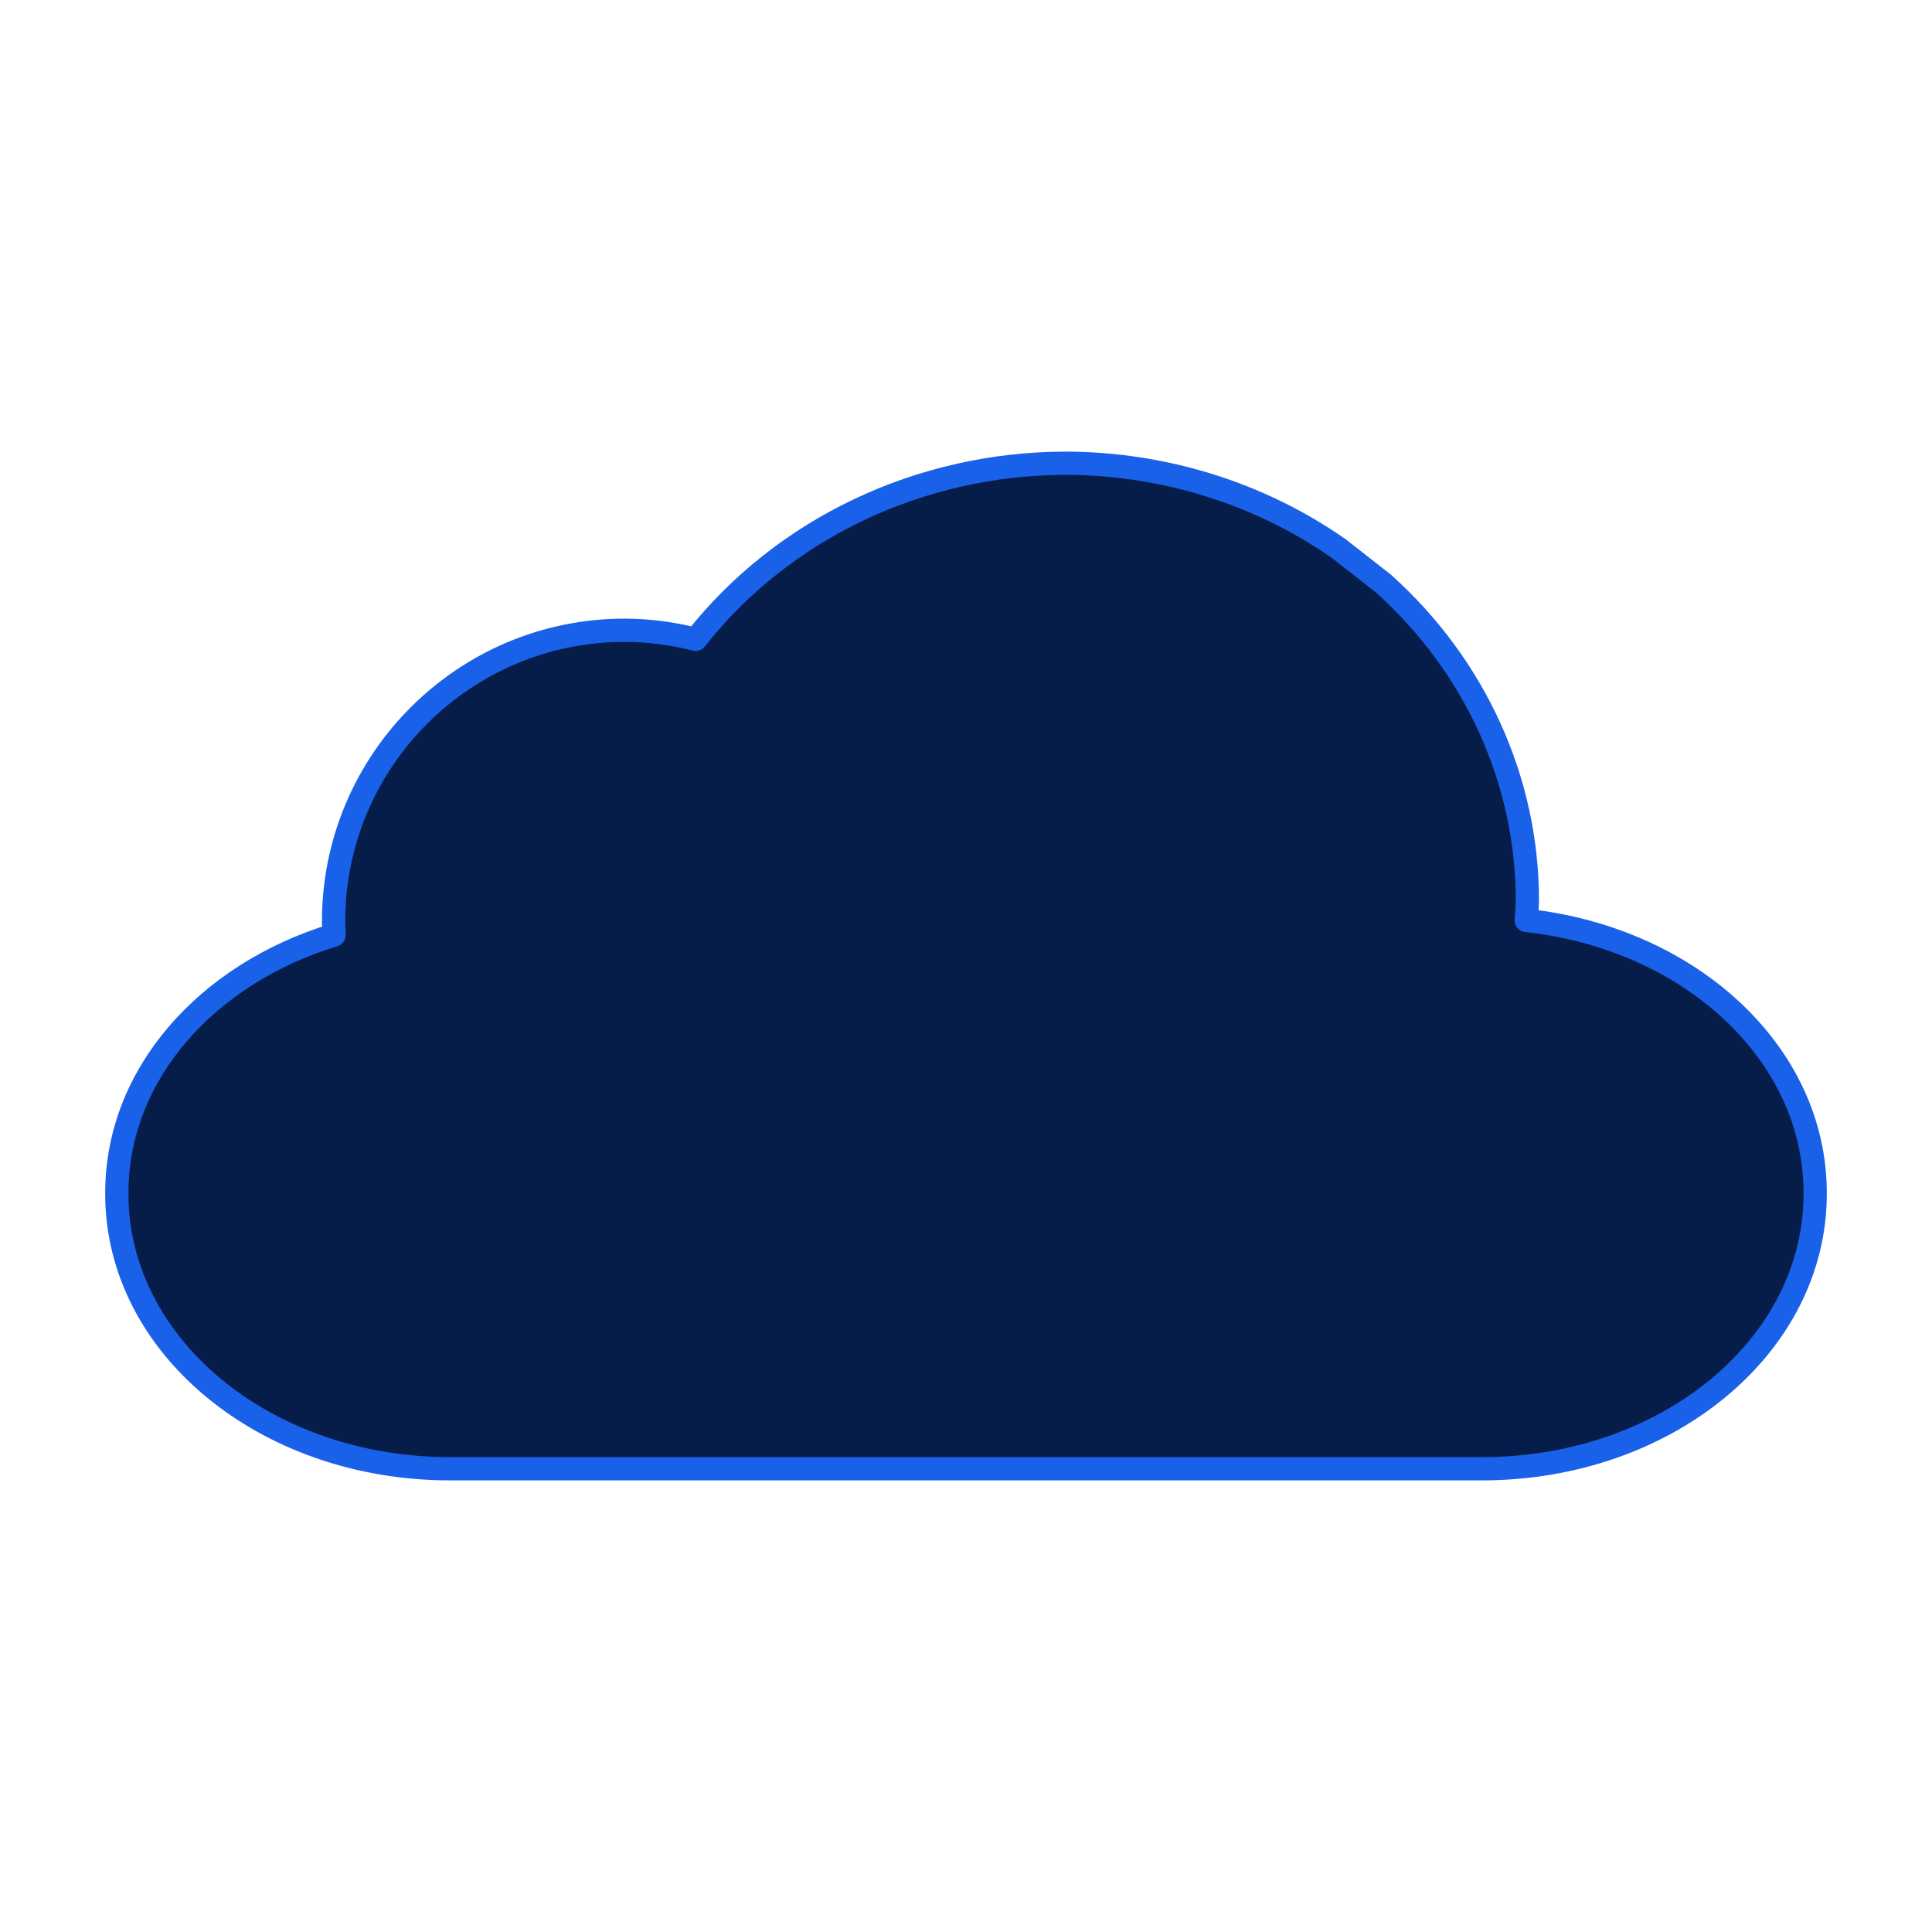 <?xml version="1.0" encoding="UTF-8" standalone="no"?>
<svg
   xmlns:dc="http://purl.org/dc/elements/1.1/"
   xmlns:cc="http://creativecommons.org/ns#"
   xmlns:rdf="http://www.w3.org/1999/02/22-rdf-syntax-ns#"
   xmlns:svg="http://www.w3.org/2000/svg"
   xmlns="http://www.w3.org/2000/svg"
   xmlns:sodipodi="http://sodipodi.sourceforge.net/DTD/sodipodi-0.dtd"
   xmlns:inkscape="http://www.inkscape.org/namespaces/inkscape"
   width="120mm"
   height="120mm"
   viewBox="0 0 425.197 425.197"
   id="svg2"
   version="1.1"
   inkscape:version="1.0.2 (e86c870879, 2021-01-15)"
   sodipodi:docname="Nodepool_icon.svg">
  <defs
     id="defs4" />
  <sodipodi:namedview
     id="base"
     pagecolor="#ffffff"
     bordercolor="#666666"
     borderopacity="1.0"
     inkscape:pageopacity="0.0"
     inkscape:pageshadow="2"
     inkscape:zoom="0.98994949"
     inkscape:cx="104.47928"
     inkscape:cy="241.47211"
     inkscape:document-units="px"
     inkscape:current-layer="layer1"
     showgrid="false"
     inkscape:window-width="3438"
     inkscape:window-height="1418"
     inkscape:window-x="0"
     inkscape:window-y="20"
     inkscape:window-maximized="1"
     inkscape:snap-text-baseline="true"
     inkscape:document-rotation="0"
     fit-margin-left="1"
     fit-margin-right="1"
     fit-margin-top="1"
     fit-margin-bottom="1" />
  <g
     inkscape:label="Calque 1"
     inkscape:groupmode="layer"
     id="layer1"
     transform="translate(-176.888,-388.075)">
    <path
       style="fill:#071d49;fill-opacity:1;stroke:#1a61ea;stroke-width:5.118;stroke-linecap:round;stroke-linejoin:round;stroke-miterlimit:4;stroke-dasharray:none;stroke-opacity:1"
       d="m 411.381,490.028 c -32.073,0.046 -62.242,14.41 -81.392,38.753 -5.088,-1.302 -10.318,-1.974 -15.57,-2.001 -35.412,9e-5 -64.12,28.707 -64.12,64.12 0.012,0.988 0.047,1.975 0.105,2.961 -27.966,8.516 -47.805,30.642 -47.805,56.729 v 0.258 c 0,33.502 32.713,60.472 73.347,60.472 h 52.821 19.21 c 155.048,0 -72.031,0 0,0 h 155.048 c 40.634,0 73.347,-26.971 73.347,-60.472 v -0.258 c 0,-30.768 -27.593,-56.025 -63.572,-59.942 0.115,-1.478 0.193,-2.959 0.235,-4.441 -0.02,-26.37 -11.482,-51.575 -31.704,-69.721 -9.886,-7.734 0,0 -9.886,-7.734 -17.408,-12.125 -38.448,-18.684 -60.064,-18.725 z"
       id="rect4016"
       inkscape:connector-curvature="0"
       sodipodi:nodetypes="sccccssscccsssccccss" />
  </g>
</svg>
